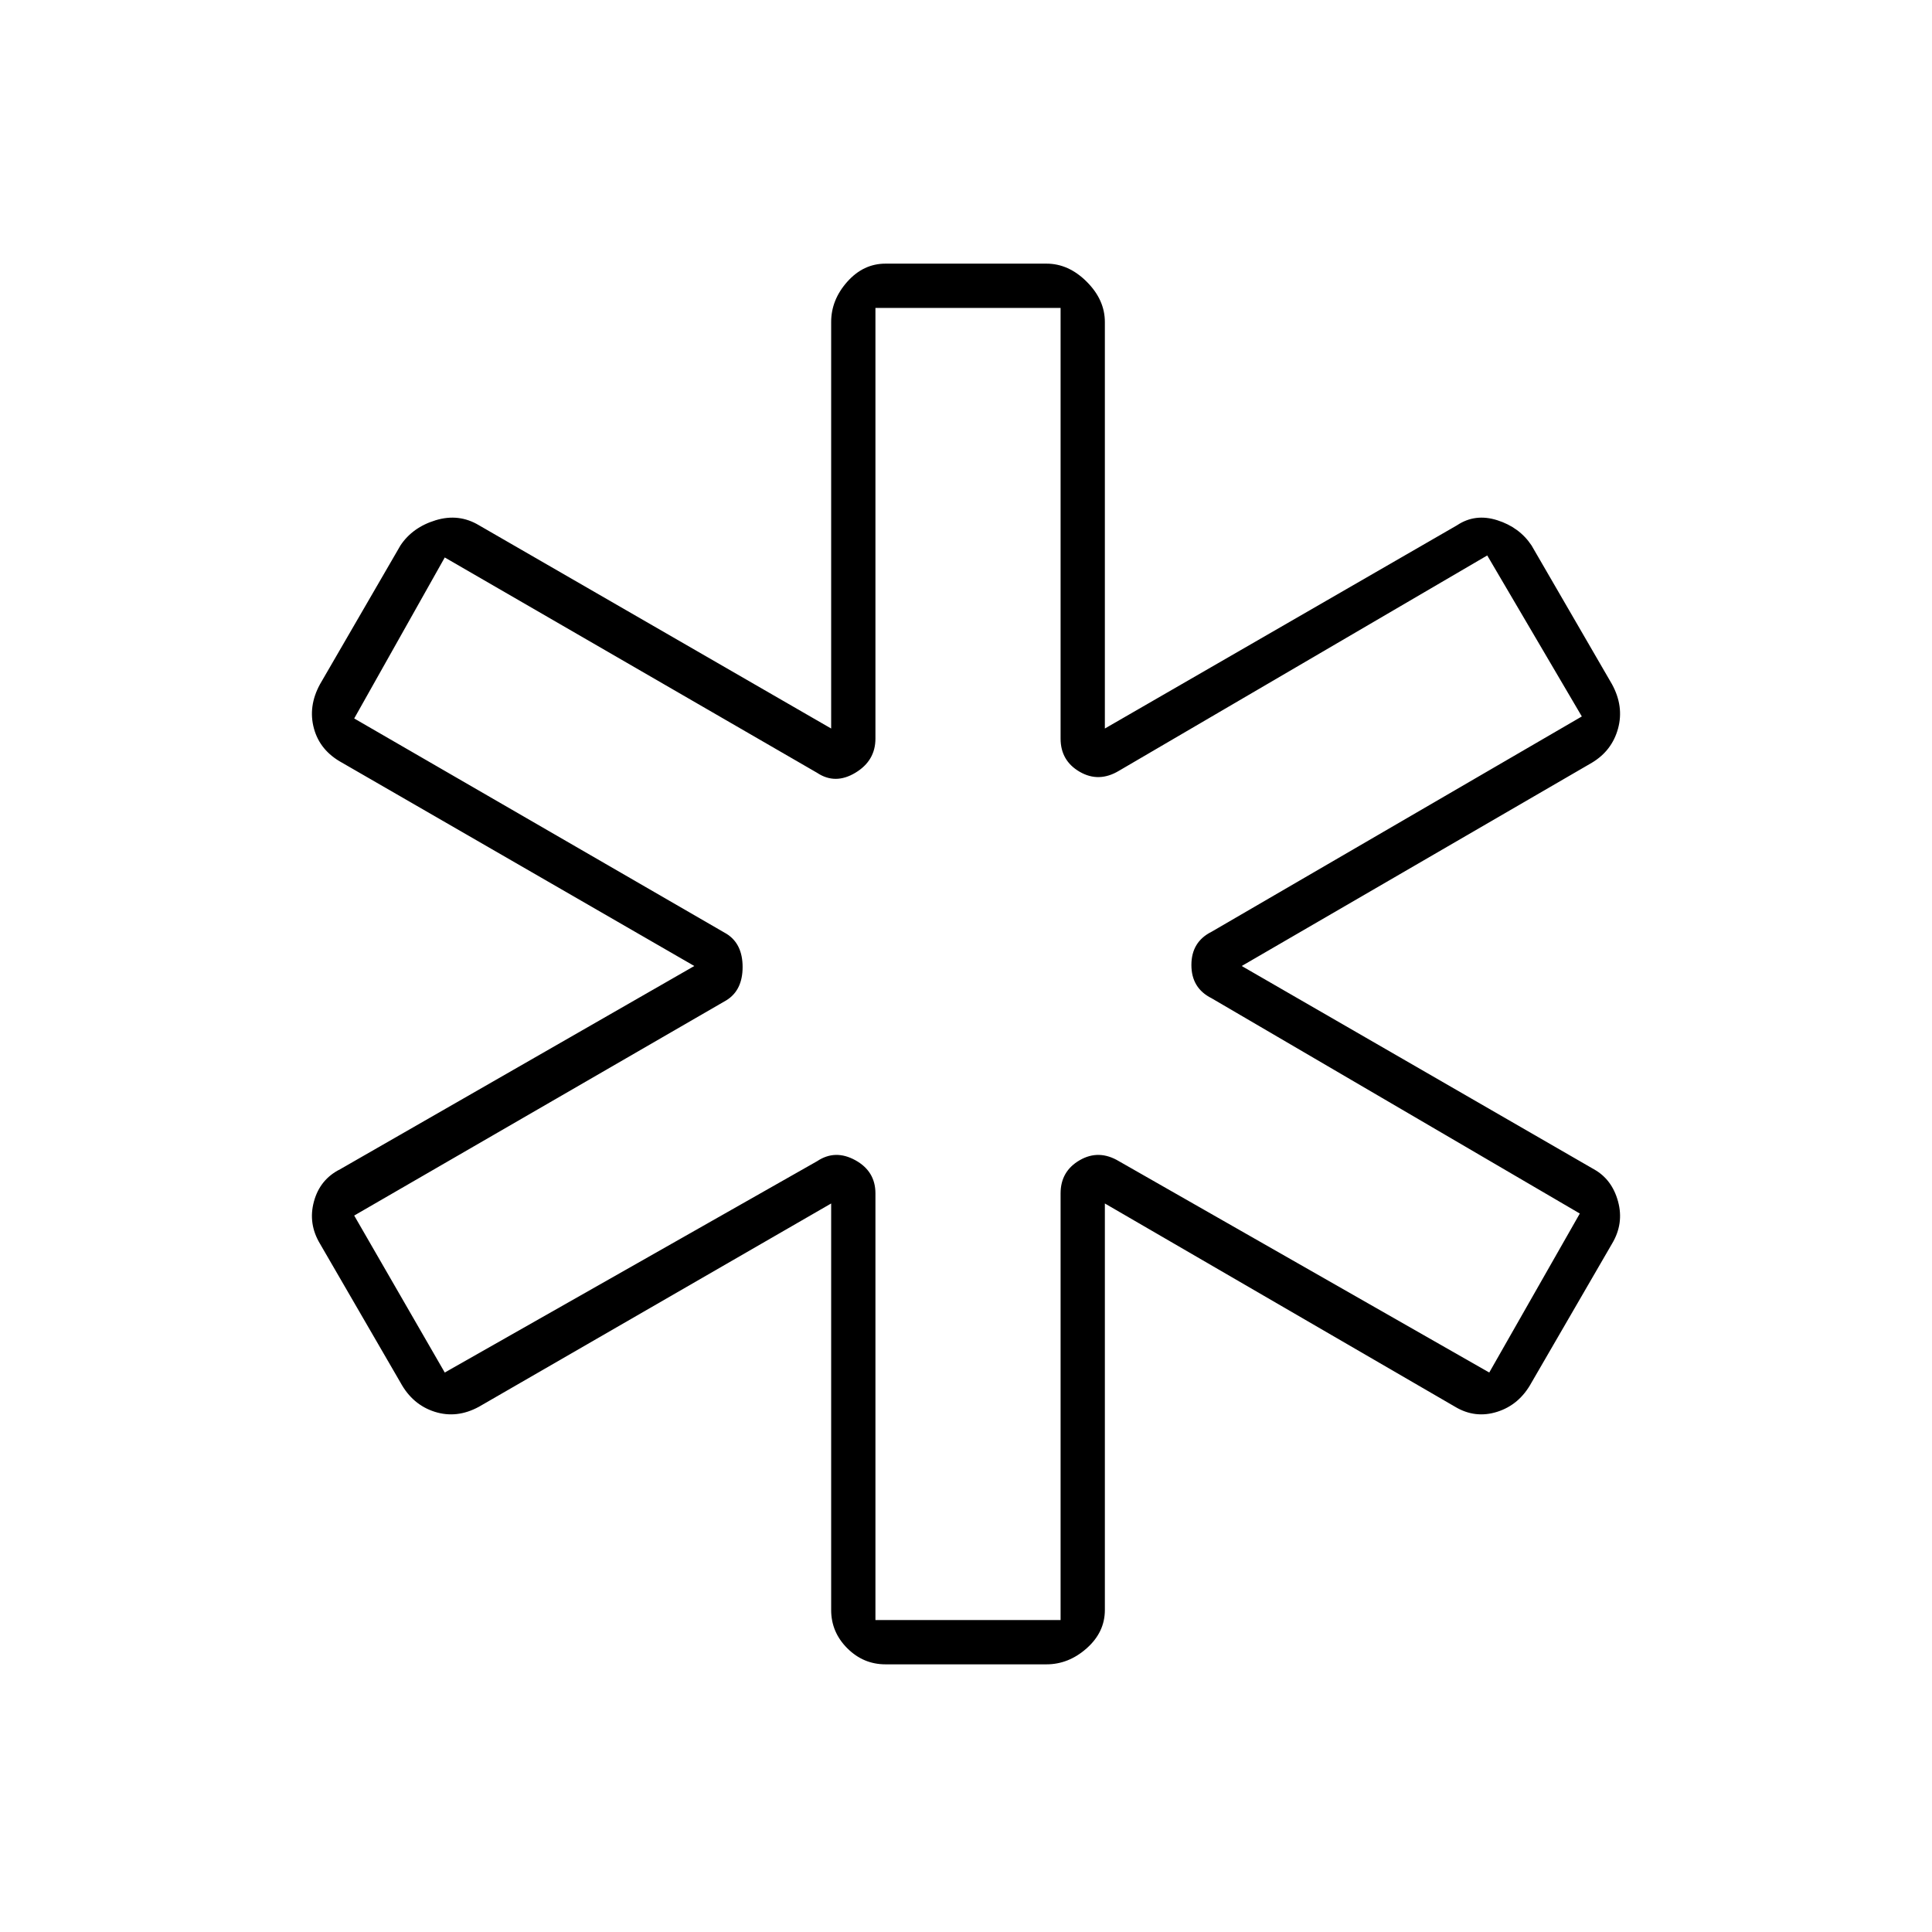 <svg xmlns="http://www.w3.org/2000/svg" height="48" width="48"><path d="M22 41.35q-.55 0-.95-.4-.4-.4-.4-.95V29.9l-8.75 5.05q-.55.3-1.1.125t-.85-.725l-2-3.45q-.3-.5-.15-1.05t.65-.8l8.8-5.05-8.75-5.05q-.55-.3-.7-.85-.15-.55.15-1.1l2-3.45q.3-.45.875-.625t1.075.125l8.75 5.05V8q0-.55.4-1 .4-.45.95-.45h4q.55 0 1 .45.45.45.45 1v10.1l8.75-5.05q.45-.3 1-.125t.85.625l2 3.45q.3.55.15 1.1t-.65.85L30.85 24l8.75 5.05q.45.25.6.8.15.55-.15 1.05l-2 3.45q-.3.55-.85.725-.55.175-1.05-.125l-8.7-5.05V40q0 .55-.45.95-.45.4-1 .4Zm-.25-1.1h4.6v-10.6q0-.55.475-.825.475-.275.975.025L37 34.1l2.25-3.95-9.15-5.35q-.5-.25-.5-.825t.5-.825l9.2-5.35-2.35-4-9.15 5.35q-.5.3-.975.025-.475-.275-.475-.825V7.65h-4.6v10.7q0 .55-.5.85-.5.3-.95 0l-9.25-5.35-2.25 4 9.25 5.35q.4.25.4.825t-.4.825L8.8 30.2l2.25 3.9 9.25-5.25q.45-.3.95-.025.5.275.5.825ZM24 24Z"/></svg>